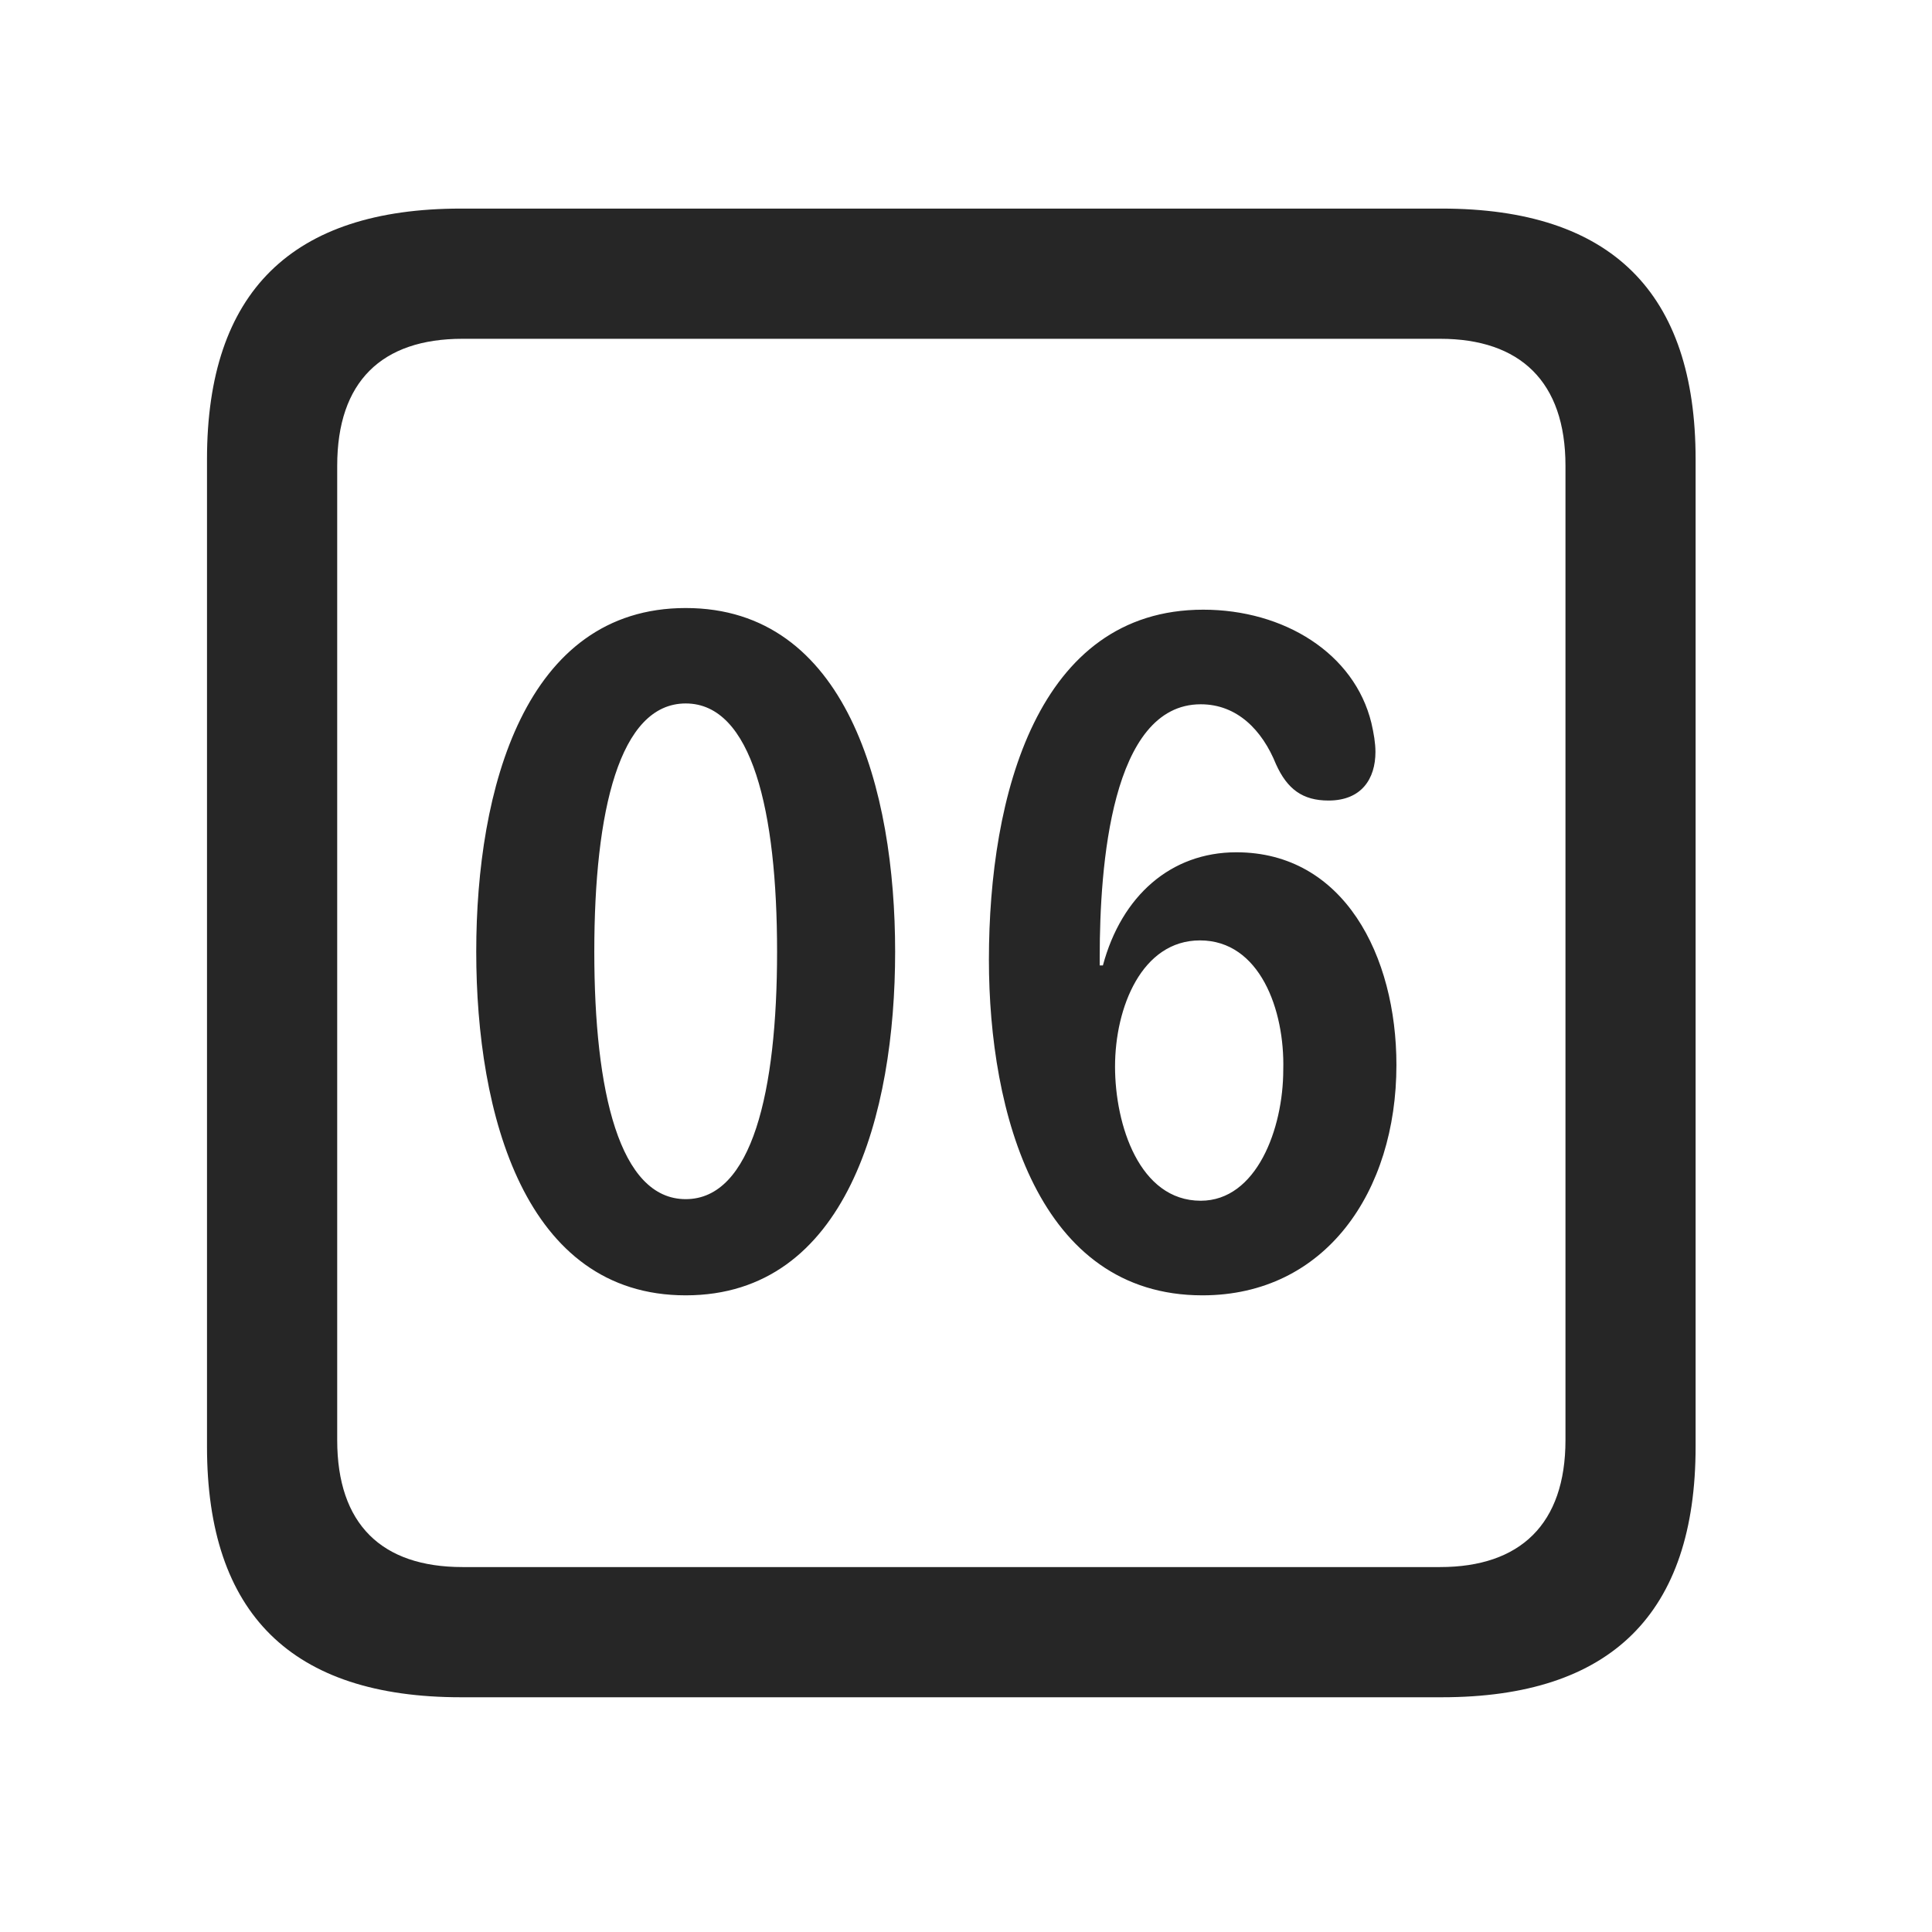 <svg width="28" height="28" viewBox="0 0 28 28" fill="none" xmlns="http://www.w3.org/2000/svg">
<path d="M6.68 24.598H20.895C23.355 24.598 24.574 23.379 24.574 20.965V6.656C24.574 4.242 23.355 3.023 20.895 3.023H6.68C4.23 3.023 3 4.23 3 6.656V20.965C3 23.391 4.23 24.598 6.68 24.598ZM6.703 22.711C5.531 22.711 4.887 22.09 4.887 20.871V6.75C4.887 5.531 5.531 4.91 6.703 4.91H20.871C22.031 4.91 22.688 5.531 22.688 6.75V20.871C22.688 22.09 22.031 22.711 20.871 22.711H6.703Z" fill="black" fill-opacity="0.85"/>
<path d="M9.938 18.773C12.27 18.773 12.973 16.148 12.973 13.793C12.973 11.438 12.27 8.812 9.938 8.812C7.605 8.812 6.902 11.438 6.902 13.793C6.902 16.148 7.605 18.773 9.938 18.773ZM9.938 17.379C8.977 17.379 8.613 15.82 8.613 13.793C8.613 11.754 8.977 10.195 9.938 10.195C10.898 10.195 11.262 11.754 11.262 13.793C11.262 15.82 10.898 17.379 9.938 17.379ZM17.426 18.773C19.207 18.773 20.238 17.273 20.238 15.434C20.238 13.852 19.477 12.352 17.918 12.352C16.969 12.352 16.254 12.984 15.984 13.992H15.938C15.938 13.945 15.938 13.898 15.938 13.863C15.938 12.562 16.102 10.207 17.402 10.207C17.93 10.207 18.293 10.582 18.492 11.074C18.656 11.438 18.879 11.602 19.254 11.602C19.734 11.602 19.934 11.285 19.934 10.898C19.934 10.77 19.91 10.629 19.875 10.477C19.629 9.469 18.609 8.836 17.438 8.836C15.035 8.836 14.332 11.531 14.332 13.91C14.332 16.125 15.047 18.773 17.426 18.773ZM17.402 17.402C16.512 17.402 16.16 16.301 16.16 15.457C16.16 14.602 16.547 13.629 17.391 13.629C18.258 13.629 18.621 14.637 18.598 15.504C18.598 16.359 18.211 17.402 17.402 17.402Z" fill="black" fill-opacity="0.85"/>
</svg>
